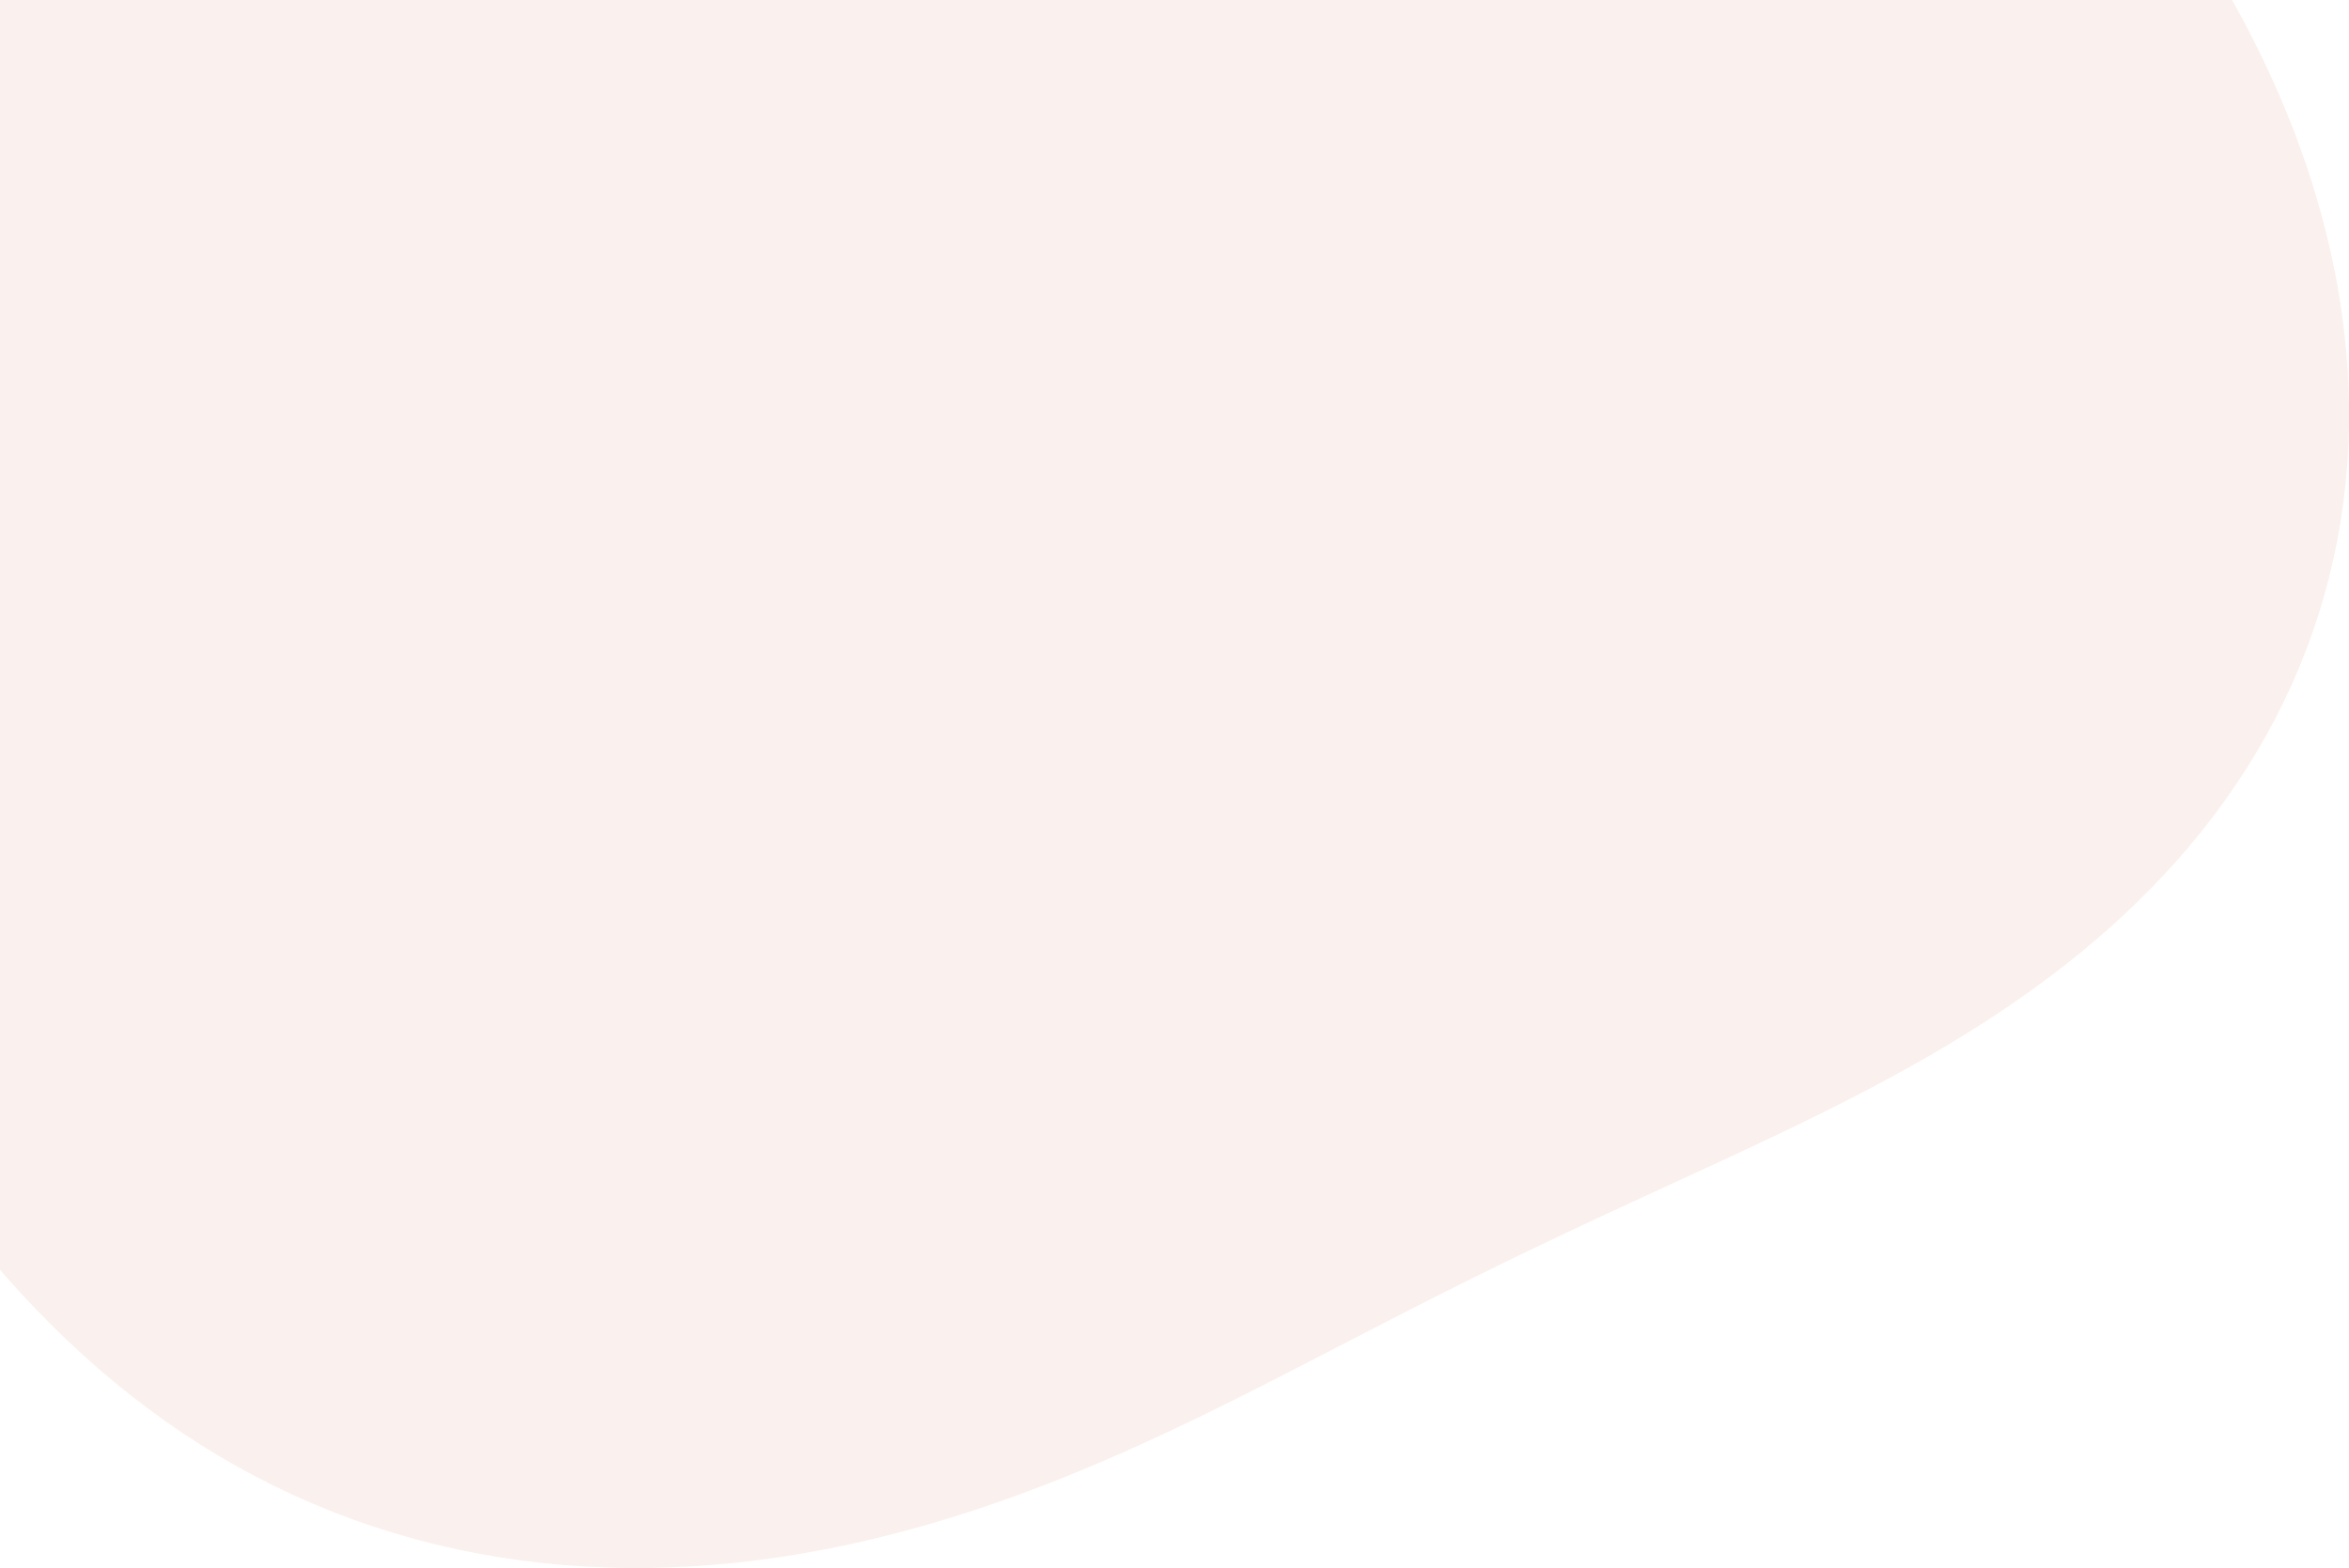 <svg width="737" height="492" viewBox="0 0 737 492" fill="none" xmlns="http://www.w3.org/2000/svg">
<path opacity="0.1" fill-rule="evenodd" clip-rule="evenodd" d="M721.653 46.312L723.6 51.875L725.434 57.491L727.149 63.157L728.742 68.871L730.207 74.63L731.541 80.429L732.74 86.266L733.798 92.136L734.712 98.036L735.479 103.962L736.094 109.908L736.555 115.871L736.858 121.846L737 127.829L736.979 133.814L736.793 139.796L736.44 145.77L735.917 151.731L735.225 157.674L734.362 163.594L733.327 169.486L732.121 175.344L730.744 181.163L729.197 186.939L727.479 192.665L725.594 198.338L723.543 203.953L721.327 209.505L718.95 214.99L716.414 220.403L713.722 225.74L710.878 230.999L707.886 236.174L704.75 241.264L701.473 246.265L698.061 251.173L694.519 255.988L690.851 260.706L687.062 265.326L683.159 269.846L679.147 274.265L675.03 278.583L670.816 282.798L666.509 286.911L662.117 290.922L657.644 294.831L653.097 298.639L648.481 302.347L643.803 305.957L639.069 309.471L634.284 312.89L629.453 316.217L624.583 319.455L619.679 322.606L614.745 325.674L609.788 328.661L604.81 331.573L599.818 334.411L594.816 337.181L589.806 339.886L584.794 342.53L579.782 345.118L574.774 347.653L569.772 350.141L564.778 352.585L559.796 354.99L554.826 357.359L549.871 359.698L544.931 362.01L540.008 364.3L535.101 366.571L530.211 368.826L525.339 371.07L520.483 373.306L515.643 375.536L510.818 377.765L506.007 379.994L501.21 382.226L496.424 384.466L491.648 386.714L486.881 388.973L482.121 391.247L477.365 393.536L472.612 395.843L467.859 398.168L463.103 400.514L458.343 402.882L453.575 405.271L448.796 407.683L444.004 410.118L439.195 412.575L434.368 415.053L429.517 417.552L424.641 420.071L419.736 422.607L414.8 425.159L409.829 427.725L404.82 430.301L399.77 432.885L394.678 435.473L389.54 438.062L384.353 440.647L379.116 443.226L373.826 445.792L368.481 448.342L363.081 450.87L357.622 453.372L352.105 455.843L346.527 458.276L340.889 460.667L335.19 463.011L329.429 465.302L323.607 467.534L317.723 469.703L311.779 471.802L305.775 473.827L299.712 475.774L293.592 477.635L287.415 479.408L281.184 481.085L274.901 482.662L268.567 484.135L262.186 485.497L255.759 486.743L249.291 487.87L242.783 488.871L236.24 489.742L229.666 490.479L223.063 491.077L216.436 491.532L209.79 491.84L203.129 491.997L196.457 492L189.779 491.845L183.1 491.529L176.426 491.05L169.76 490.405L163.108 489.592L156.477 488.609L149.87 487.455L143.293 486.129L136.751 484.63L130.25 482.956L123.796 481.11L117.393 479.089L111.046 476.896L104.761 474.53L98.542 471.994L92.395 469.288L86.324 466.415L80.333 463.377L74.427 460.177L68.61 456.818L62.885 453.305L57.254 449.64L51.722 445.83L46.29 441.878L40.96 437.79L35.734 433.572L30.612 429.228L25.597 424.766L20.687 420.19L15.884 415.506L11.187 410.722L6.595 405.842L2.107 400.872L-2.278 395.82L-6.562 390.69L-10.746 385.488L-14.833 380.22L-18.824 374.891L-22.724 369.507L-26.533 364.071L-30.256 358.59L-33.895 353.068L-37.453 347.508L-40.933 341.915L-44.339 336.292L-47.673 330.642L-50.94 324.969L-54.141 319.275L-57.279 313.562L-60.358 307.833L-63.38 302.088L-66.348 296.33L-69.263 290.56L-72.129 284.777L-74.946 278.983L-77.715 273.178L-80.439 267.362L-83.118 261.535L-85.752 255.696L-88.341 249.845L-90.886 243.98L-93.386 238.102L-95.84 232.209L-98.247 226.301L-100.607 220.376L-102.918 214.434L-105.179 208.473L-107.387 202.493L-109.54 196.493L-111.636 190.472L-113.673 184.43L-115.648 178.365L-117.558 172.277L-119.4 166.166L-121.17 160.032L-122.866 153.874L-124.484 147.693L-126.021 141.488L-127.473 135.26L-128.836 129.01L-130.107 122.738L-131.282 116.445L-132.358 110.133L-133.331 103.803L-134.197 97.455L-134.953 91.093L-135.596 84.717L-136.122 78.33L-136.529 71.934L-136.812 65.532L-136.97 59.125L-137 52.718L-136.899 46.312L-136.664 39.91L-136.293 33.517L-135.783 27.135L-135.131 20.767L-134.334 14.418L-133.391 8.091L-132.298 1.79L-131.053 -4.48L-129.654 -10.716L-128.098 -16.913L-126.385 -23.067L-124.512 -29.172L-122.479 -35.224L-120.283 -41.219L-117.926 -47.151L-115.405 -53.015L-112.721 -58.806L-109.874 -64.52L-106.865 -70.151L-103.694 -75.695L-100.364 -81.146L-96.875 -86.5L-93.23 -91.752L-89.431 -96.897L-85.481 -101.931L-81.383 -106.85L-77.141 -111.649L-72.758 -116.325L-68.238 -120.873L-63.587 -125.291L-58.808 -129.575L-53.907 -133.722L-48.89 -137.729L-43.761 -141.595L-38.528 -145.316L-33.195 -148.892L-27.77 -152.32L-22.258 -155.601L-16.666 -158.732L-11.002 -161.715L-5.272 -164.548L0.518 -167.232L6.359 -169.768L12.245 -172.157L18.169 -174.4L24.123 -176.5L30.101 -178.458L36.095 -180.278L42.099 -181.961L48.105 -183.512L54.106 -184.934L60.097 -186.231L66.071 -187.407L72.022 -188.467L77.942 -189.415L83.828 -190.256L89.674 -190.996L95.473 -191.64L101.222 -192.193L106.916 -192.662L112.55 -193.052L118.121 -193.369L123.625 -193.618L129.06 -193.808L134.421 -193.942L139.707 -194.028L144.916 -194.071L150.046 -194.078L155.095 -194.054L160.063 -194.005L164.949 -193.938L169.754 -193.856L174.476 -193.766L179.117 -193.673L183.677 -193.581L188.158 -193.496L192.56 -193.423L196.886 -193.365L201.136 -193.328L205.313 -193.315L209.419 -193.331L213.456 -193.381L217.427 -193.467L221.335 -193.593L225.182 -193.763L228.972 -193.979L232.708 -194.244L236.394 -194.561L240.033 -194.931L243.629 -195.356L247.187 -195.837L250.709 -196.376L254.201 -196.972L257.665 -197.626L261.108 -198.338L264.531 -199.107L267.941 -199.932L271.34 -200.812L274.734 -201.745L278.125 -202.729L281.518 -203.762L284.917 -204.84L288.326 -205.962L291.747 -207.123L295.185 -208.32L298.641 -209.549L302.121 -210.806L305.625 -212.087L309.158 -213.388L312.72 -214.704L316.314 -216.031L319.943 -217.363L323.607 -218.697L327.308 -220.027L331.047 -221.349L334.825 -222.659L338.643 -223.951L342.502 -225.222L346.401 -226.467L350.341 -227.68L354.321 -228.857L358.341 -229.993L362.401 -231.084L366.499 -232.123L370.634 -233.108L374.805 -234.032L379.01 -234.891L383.248 -235.681L387.516 -236.397L391.812 -237.035L396.133 -237.59L400.478 -238.059L404.842 -238.438L409.224 -238.723L413.62 -238.912L418.027 -239L422.442 -238.985L426.86 -238.865L431.279 -238.636L435.695 -238.298L440.105 -237.848L444.504 -237.285L448.889 -236.607L453.257 -235.814L457.603 -234.905L461.925 -233.88L466.218 -232.738L470.48 -231.481L474.706 -230.108L478.894 -228.621L483.041 -227.021L487.144 -225.309L491.2 -223.488L495.208 -221.561L499.165 -219.53L503.07 -217.399L506.923 -215.171L510.722 -212.851L514.466 -210.442L518.157 -207.948L521.794 -205.374L525.378 -202.724L528.91 -200.004L532.391 -197.216L535.822 -194.366L539.206 -191.459L542.545 -188.497L545.841 -185.487L549.097 -182.432L552.316 -179.335L555.5 -176.201L558.653 -173.033L561.778 -169.834L564.879 -166.608L567.959 -163.356L571.021 -160.082L574.069 -156.787L577.107 -153.473L580.138 -150.143L583.165 -146.796L586.191 -143.434L589.22 -140.057L592.254 -136.666L595.297 -133.26L598.35 -129.839L601.416 -126.402L604.496 -122.949L607.593 -119.477L610.707 -115.985L613.839 -112.472L616.989 -108.935L620.159 -105.373L623.347 -101.782L626.553 -98.161L629.776 -94.507L633.014 -90.817L636.268 -87.089L639.534 -83.32L642.81 -79.507L646.095 -75.649L649.385 -71.742L652.678 -67.784L655.97 -63.773L659.258 -59.706L662.538 -55.581L665.807 -51.397L669.06 -47.15L672.293 -42.84L675.502 -38.465L678.682 -34.024L681.828 -29.516L684.936 -24.939L688 -20.293L691.016 -15.577L693.979 -10.791L696.884 -5.936L699.725 -1.011L702.498 3.984L705.198 9.047L707.82 14.178L710.359 19.376L712.811 24.639L715.171 29.966L717.434 35.355L719.596 40.804L721.653 46.312Z" fill="#CA6C46"/>
</svg>
